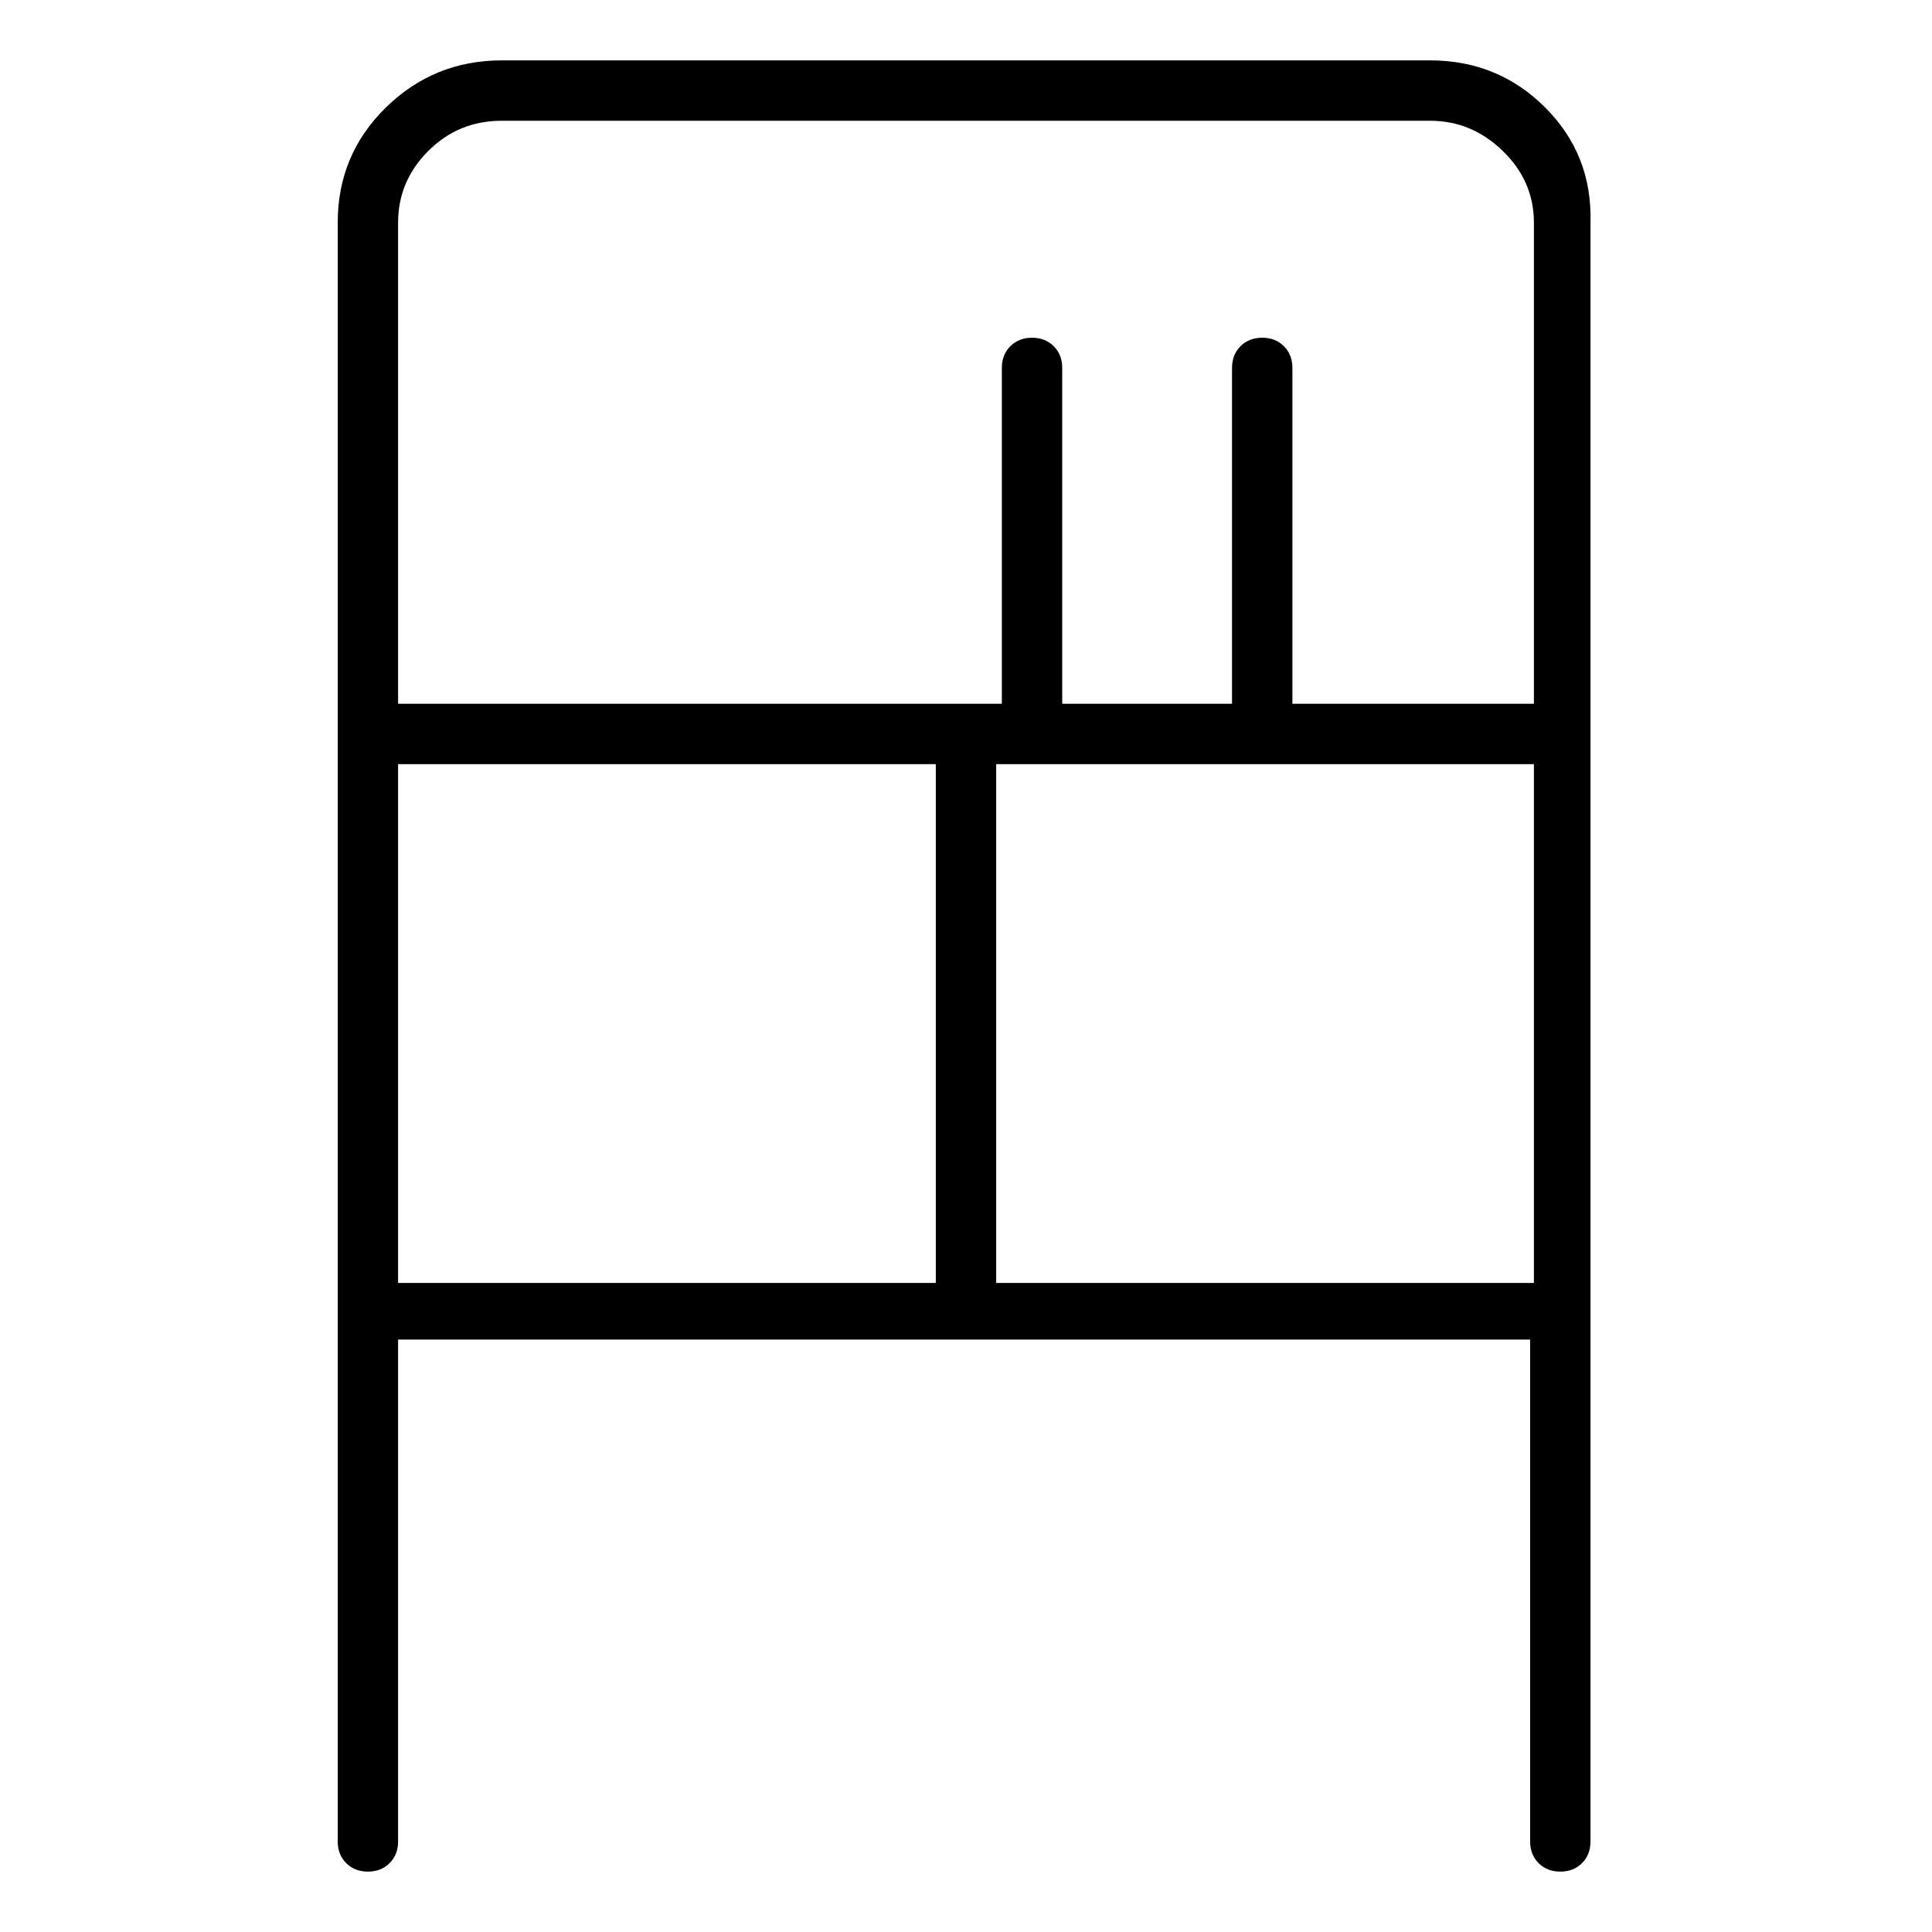 <svg viewBox="0 0 1024 1024" xmlns="http://www.w3.org/2000/svg">
  <path transform="scale(1, -1) translate(0, -960)" fill="currentColor" d="M758 928h-492q-36 0 -61.5 -25t-25.5 -61v-858q0 -7 4.5 -11.5t11.5 -4.5t11.5 4.5t4.5 11.5v266h600v-266q0 -7 4.5 -11.5t11.5 -4.5t11.5 4.5t4.5 11.5v858q1 36 -24 61t-61 25zM266 896h492q22 0 38.5 -16t16.5 -38v-255h-128v178q0 7 -4.5 11.5t-11.5 4.5t-11.5 -4.5 t-4.5 -11.5v-178h-90v178q0 7 -4.5 11.5t-11.5 4.5t-11.5 -4.5t-4.5 -11.5v-178h-320v255q0 22 16 38t39 16zM211 555h285v-275h-285v275zM528 282v273h285v-275h-285v2z" />
</svg>